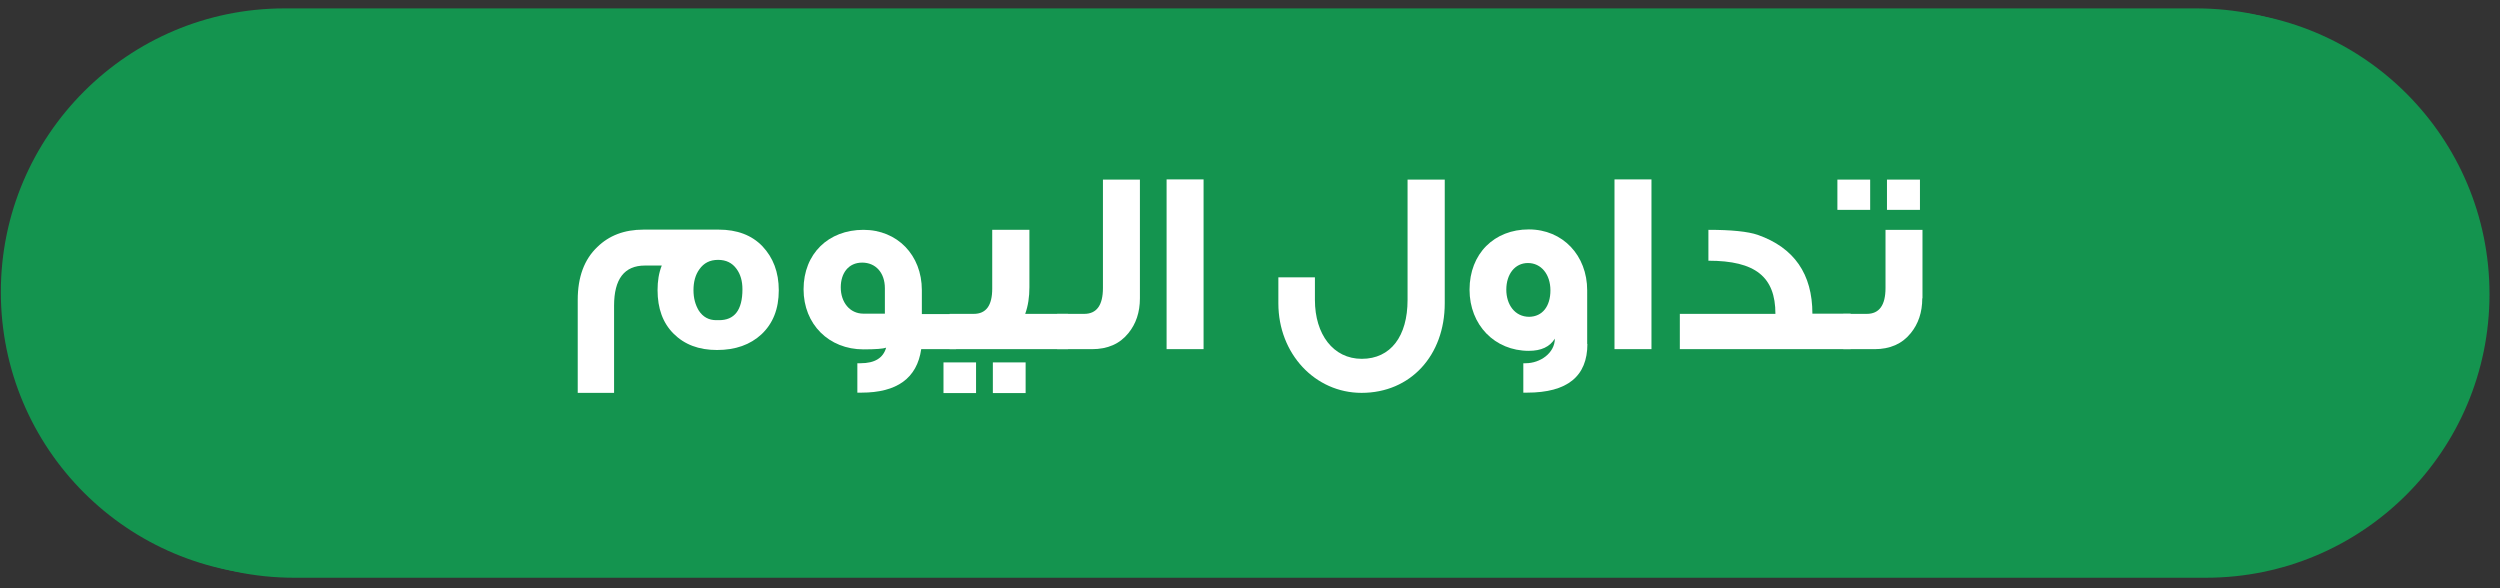 <?xml version="1.0" encoding="utf-8"?>
<!-- Generator: Adobe Illustrator 27.3.1, SVG Export Plug-In . SVG Version: 6.00 Build 0)  -->
<svg version="1.1" id="Layer_1" xmlns="http://www.w3.org/2000/svg" xmlns:xlink="http://www.w3.org/1999/xlink" x="0px" y="0px"
	 viewBox="0 0 119 28" style="enable-background:new 0 0 119 28;" xml:space="preserve">
<rect x="0" y="0" width="119" height="28" fill="#333333" stroke="none"/>
<style type="text/css">
	.st0{fill:#14944F;}
	.st1{fill:#FFFFFF;}
</style>
<g>
	<g>
		<path class="st0" d="M13.54,0.4h91c7.46,0,13.5,6.04,13.5,13.5l0,0c0,7.46-6.04,13.5-13.5,13.5h-91c-7.46,0-13.5-6.04-13.5-13.5
			l0,0C0.04,6.45,6.09,0.4,13.54,0.4z"/>
	</g>
	<g>
		<path class="st1" d="M36.61,13.72c0,0.89-0.28,1.58-0.82,2.09c-0.54,0.5-1.24,0.75-2.12,0.75c-0.87,0-1.55-0.26-2.07-0.78
			c-0.51-0.51-0.76-1.2-0.76-2.07c0-0.43,0.06-0.82,0.2-1.17h-0.8c-0.98,0-1.47,0.64-1.47,1.91v4.15h-1.73v-4.43
			c0-1.08,0.31-1.92,0.93-2.51c0.56-0.55,1.29-0.83,2.2-0.83h3.58c0.87,0,1.57,0.26,2.08,0.79C36.35,12.16,36.61,12.85,36.61,13.72z
			 M34.88,13.67c0-0.39-0.09-0.71-0.28-0.97c-0.21-0.29-0.5-0.43-0.88-0.43c-0.39,0-0.68,0.15-0.89,0.45
			c-0.19,0.26-0.28,0.6-0.28,0.99s0.09,0.7,0.25,0.97c0.2,0.31,0.48,0.46,0.83,0.46h0.12C34.5,15.15,34.88,14.66,34.88,13.67z"/>
		<path class="st1" d="M45.05,16.53H43.4c-0.2,1.38-1.15,2.07-2.86,2.07h-0.19v-1.4h0.15c0.68,0,1.08-0.25,1.22-0.74
			c-0.14,0.05-0.49,0.08-1.08,0.08c-1.64,0-2.85-1.19-2.85-2.86c0-1.69,1.18-2.83,2.85-2.83c1.61,0,2.78,1.2,2.78,2.87v1.14h1.63
			V16.53z M41.67,14.85v-1.22c0-0.74-0.44-1.22-1.08-1.22c-0.66,0-1.02,0.51-1.02,1.18c0,0.71,0.43,1.25,1.08,1.25H41.67z"/>
		<path class="st1" d="M46.01,18.61h-1.55v-1.46h1.55V18.61z M50.39,16.53h-5.64v-1.68h1.15c0.59,0,0.88-0.4,0.88-1.2v-2.8h1.77
			v2.73c0,0.46-0.06,0.88-0.2,1.27h2.04V16.53z M48.37,18.61h-1.56v-1.46h1.56V18.61z"/>
		<path class="st1" d="M53.8,14.11c0,0.67-0.19,1.22-0.55,1.66c-0.41,0.51-0.99,0.76-1.73,0.76h-1.66v-1.68h1.29
			c0.59,0,0.89-0.41,0.89-1.23V8.45h1.76V14.11z"/>
		<path class="st1" d="M56.83,16.53h-1.76V8.44h1.76V16.53z"/>
		<path class="st1" d="M68.31,14.34c0,2.47-1.62,4.26-3.96,4.26c-2.21,0-3.96-1.86-3.96-4.26V13.1h1.74v1.08
			c0,1.63,0.87,2.8,2.23,2.8c1.38,0,2.18-1.08,2.18-2.8V8.45h1.77V14.34z"/>
		<path class="st1" d="M75.1,16.28c0,1.54-0.95,2.32-2.87,2.32h-0.18v-1.4h0.11c0.7,0,1.39-0.49,1.39-1.17
			c-0.24,0.39-0.65,0.58-1.24,0.58c-1.62,0-2.82-1.23-2.82-2.91c0-1.72,1.18-2.87,2.82-2.87c1.62,0,2.78,1.24,2.78,2.9V16.28z
			 M73.34,13.72c0-0.76-0.44-1.3-1.07-1.3c-0.62,0-1.03,0.53-1.03,1.27c0,0.7,0.4,1.29,1.09,1.29
			C72.97,14.97,73.34,14.48,73.34,13.72z"/>
		<path class="st1" d="M78.15,16.53h-1.76V8.44h1.76V16.53z"/>
		<path class="st1" d="M87.63,16.53H79.5v-1.68h4.55c0-1.76-0.95-2.53-3.19-2.53v-1.47c1.1,0,1.88,0.08,2.35,0.24
			c1.73,0.61,2.6,1.86,2.6,3.75h1.82V16.53z"/>
		<path class="st1" d="M88.56,9.89h-1.56V8.45h1.56V9.89z M91.04,14.11c0,0.67-0.19,1.22-0.55,1.66c-0.41,0.51-0.99,0.76-1.72,0.76
			h-1.49v-1.68h1.12c0.59,0,0.89-0.41,0.89-1.23v-2.77h1.76V14.11z M90.93,9.89h-1.57V8.45h1.57V9.89z"/>
	</g>
</g>
<g>
	<g>
		<path class="st0" d="M14,0.5h91c7.46,0,13.5,6.04,13.5,13.5l0,0c0,7.46-6.04,13.5-13.5,13.5H14C6.54,27.5,0.5,21.46,0.5,14l0,0
			C0.5,6.54,6.54,0.5,14,0.5z"/>
	</g>
	<g>
		<path class="st1" d="M37.07,13.82c0,0.89-0.28,1.58-0.82,2.09c-0.54,0.5-1.24,0.75-2.12,0.75c-0.87,0-1.55-0.26-2.07-0.78
			c-0.51-0.51-0.76-1.2-0.76-2.07c0-0.43,0.06-0.82,0.2-1.17h-0.8c-0.98,0-1.47,0.64-1.47,1.91v4.15H27.5v-4.43
			c0-1.08,0.31-1.92,0.93-2.51c0.56-0.55,1.29-0.83,2.2-0.83h3.58c0.87,0,1.57,0.26,2.08,0.79C36.8,12.26,37.07,12.95,37.07,13.82z
			 M35.34,13.77c0-0.39-0.09-0.71-0.28-0.97c-0.21-0.29-0.5-0.43-0.88-0.43c-0.39,0-0.68,0.15-0.89,0.45
			c-0.19,0.26-0.28,0.6-0.28,0.99s0.09,0.7,0.25,0.97c0.2,0.31,0.48,0.46,0.83,0.46h0.12C34.96,15.25,35.34,14.76,35.34,13.77z"/>
		<path class="st1" d="M45.51,16.62h-1.66C43.65,18,42.7,18.69,41,18.69h-0.19v-1.4h0.15c0.68,0,1.08-0.25,1.22-0.74
			c-0.14,0.05-0.49,0.08-1.08,0.08c-1.64,0-2.85-1.19-2.85-2.86c0-1.69,1.18-2.83,2.85-2.83c1.61,0,2.78,1.2,2.78,2.87v1.14h1.63
			V16.62z M42.12,14.94v-1.22c0-0.74-0.44-1.22-1.08-1.22c-0.66,0-1.02,0.51-1.02,1.18c0,0.71,0.43,1.25,1.08,1.25H42.12z"/>
		<path class="st1" d="M46.46,18.71h-1.55v-1.46h1.55V18.71z M50.84,16.62H45.2v-1.68h1.15c0.59,0,0.88-0.4,0.88-1.2v-2.8H49v2.73
			c0,0.46-0.06,0.88-0.2,1.27h2.04V16.62z M48.82,18.71h-1.56v-1.46h1.56V18.71z"/>
		<path class="st1" d="M54.26,14.2c0,0.67-0.19,1.22-0.55,1.66c-0.41,0.51-0.99,0.76-1.73,0.76h-1.66v-1.68h1.29
			c0.59,0,0.89-0.41,0.89-1.23V8.55h1.76V14.2z"/>
		<path class="st1" d="M57.29,16.62h-1.76V8.54h1.76V16.62z"/>
		<path class="st1" d="M68.77,14.44c0,2.47-1.62,4.26-3.96,4.26c-2.21,0-3.96-1.86-3.96-4.26V13.2h1.74v1.08
			c0,1.63,0.87,2.8,2.23,2.8c1.38,0,2.18-1.08,2.18-2.8V8.55h1.77V14.44z"/>
		<path class="st1" d="M75.56,16.37c0,1.54-0.95,2.32-2.87,2.32h-0.18v-1.4h0.11c0.7,0,1.39-0.49,1.39-1.17
			c-0.24,0.39-0.65,0.58-1.24,0.58c-1.62,0-2.82-1.23-2.82-2.91c0-1.72,1.18-2.87,2.82-2.87c1.62,0,2.78,1.24,2.78,2.9V16.37z
			 M73.8,13.82c0-0.76-0.44-1.3-1.07-1.3c-0.62,0-1.03,0.53-1.03,1.27c0,0.7,0.4,1.29,1.09,1.29C73.42,15.07,73.8,14.58,73.8,13.82z
			"/>
		<path class="st1" d="M78.61,16.62h-1.76V8.54h1.76V16.62z"/>
		<path class="st1" d="M88.09,16.62h-8.13v-1.68h4.55c0-1.76-0.95-2.53-3.19-2.53v-1.47c1.1,0,1.88,0.08,2.35,0.24
			c1.73,0.61,2.6,1.86,2.6,3.75h1.82V16.62z"/>
		<path class="st1" d="M89.02,9.99h-1.56V8.55h1.56V9.99z M91.5,14.2c0,0.67-0.19,1.22-0.55,1.66c-0.41,0.51-0.99,0.76-1.72,0.76
			h-1.49v-1.68h1.12c0.59,0,0.89-0.41,0.89-1.23v-2.77h1.76V14.2z M91.39,9.99h-1.57V8.55h1.57V9.99z"/>
	</g>
</g>
</svg>

